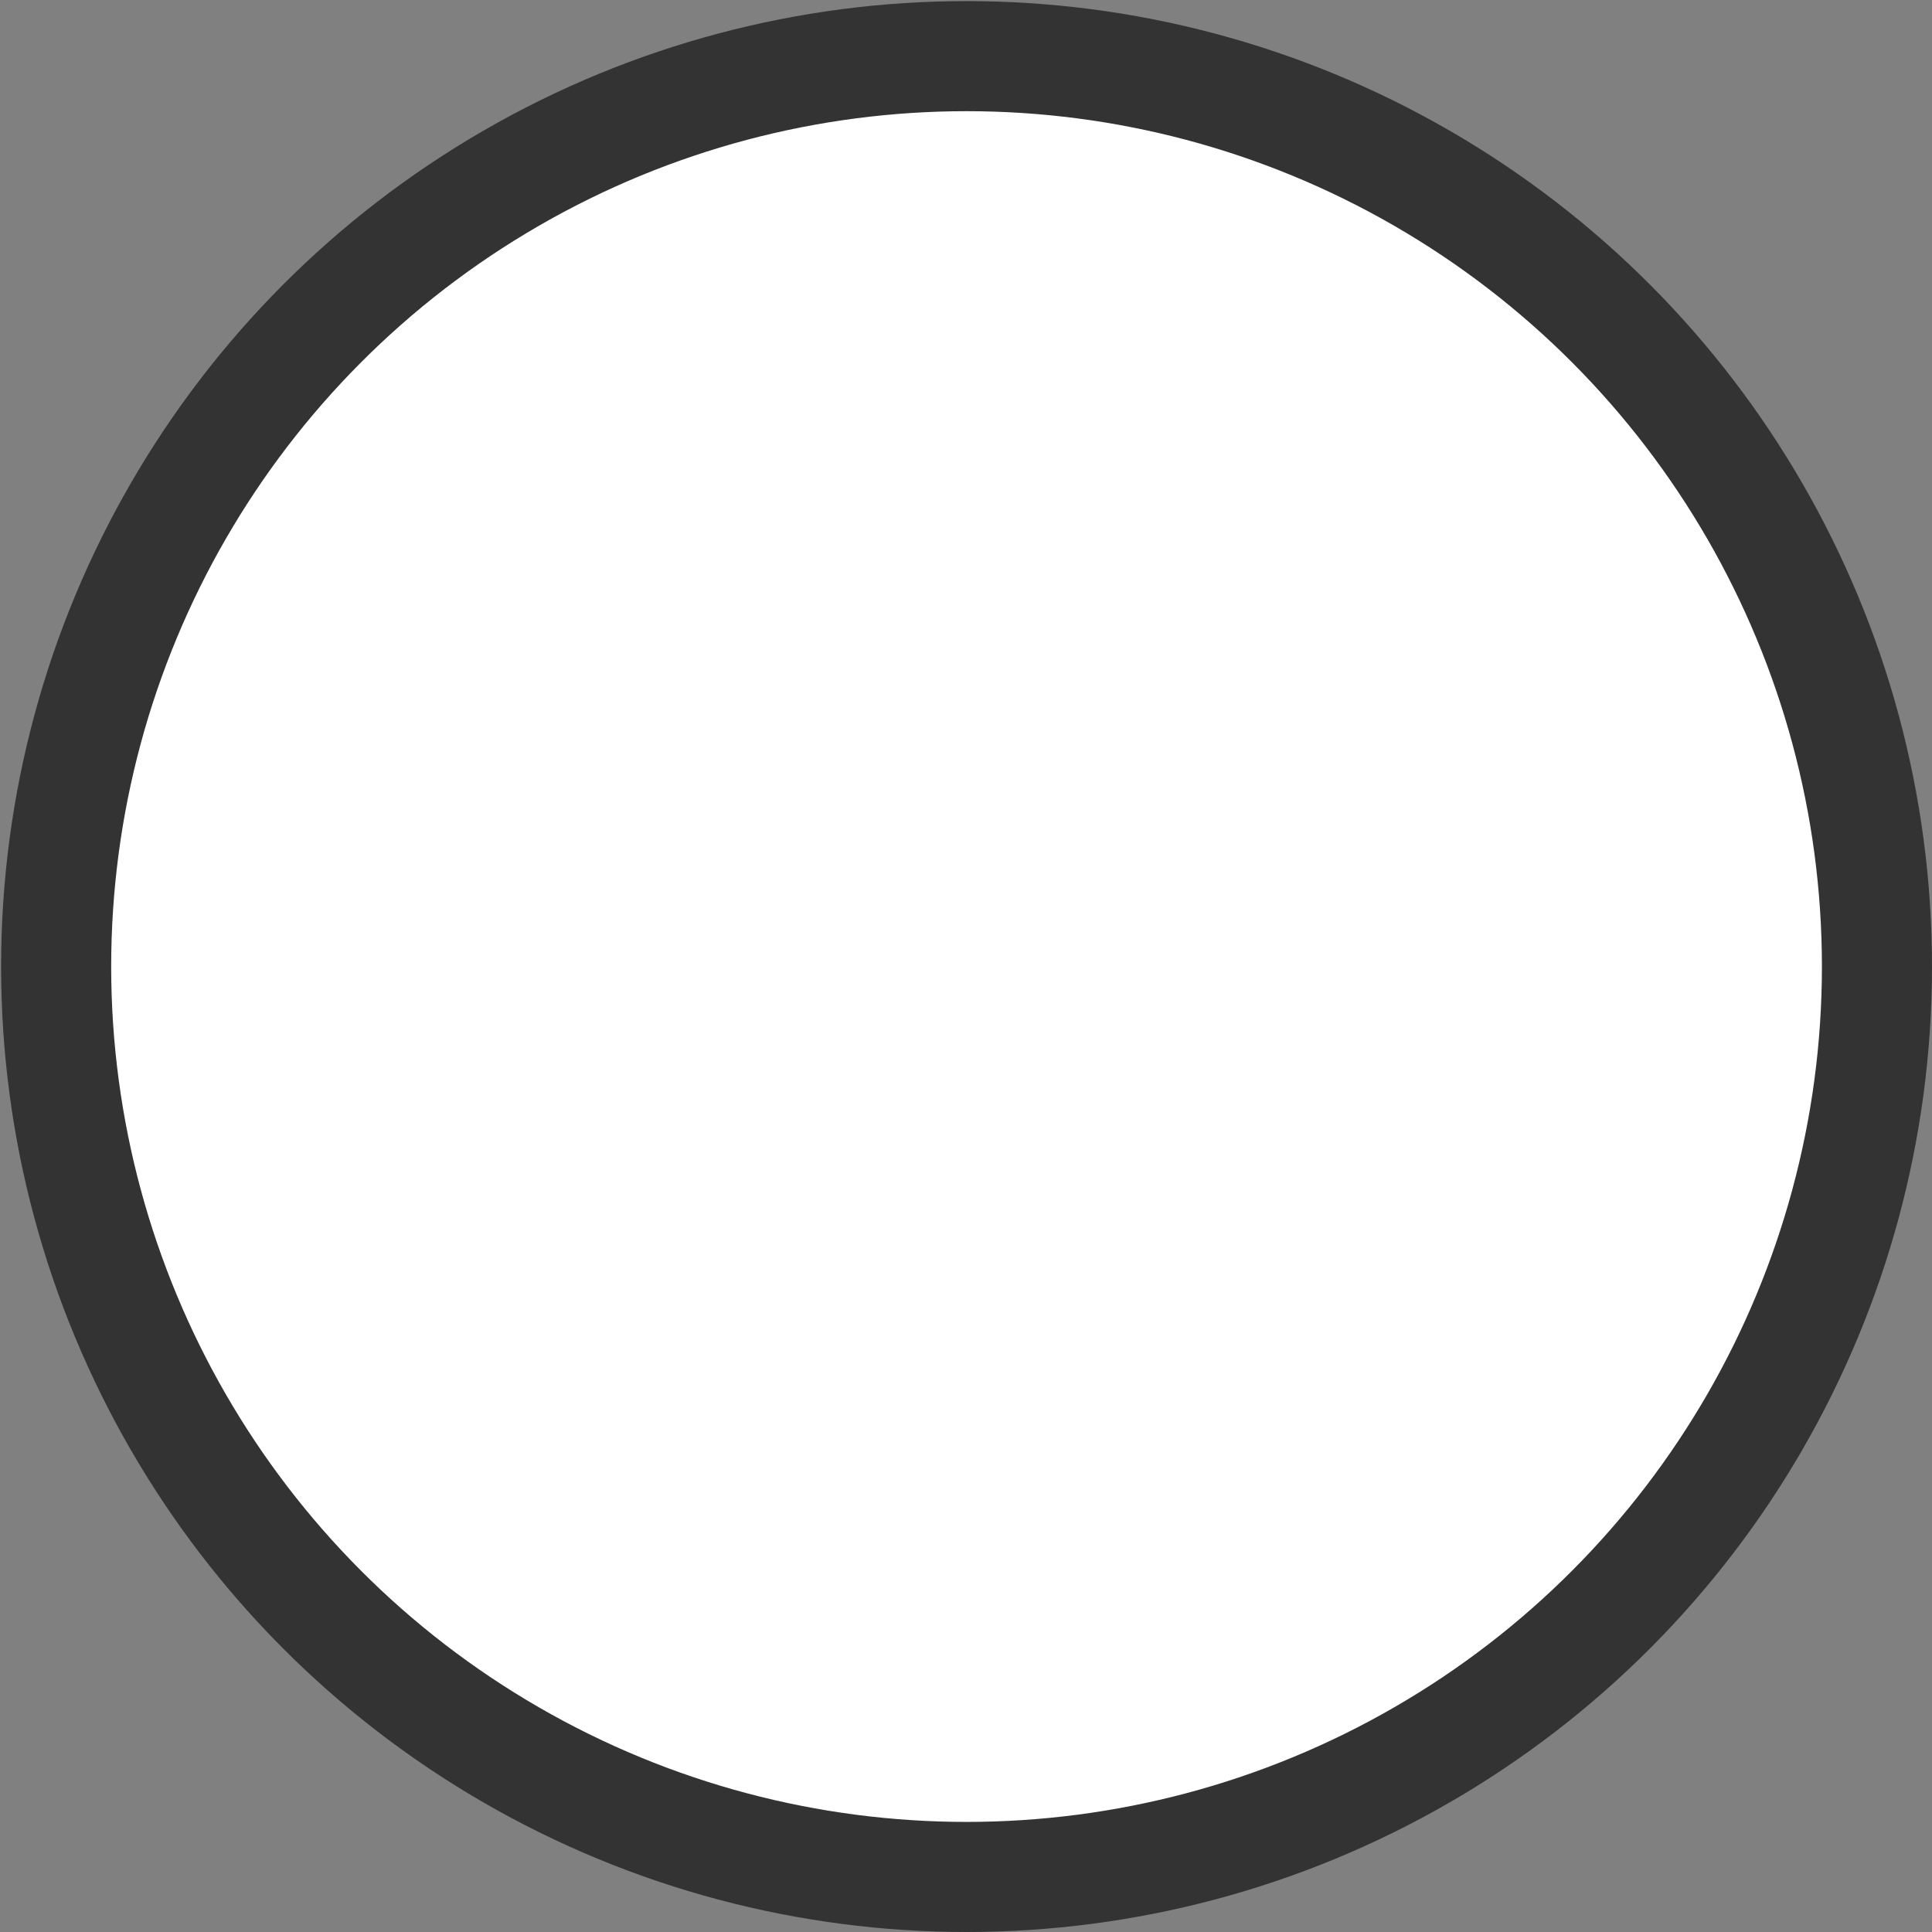 <svg xmlns="http://www.w3.org/2000/svg" width="17.55" height="17.55" viewBox="0 0 17.55 17.55"><rect x="0" y="0" width="17.55" height="17.55" fill="#808080" stroke="none"/><defs><style>.cls-1{fill:#fff;stroke:#333;stroke-linecap:round;stroke-linejoin:round;}</style></defs><g id="Layer_2" data-name="Layer 2"><g id="page-02"><circle class="cls-1" cx="8.78" cy="8.78" r="8.27"/></g></g></svg>
